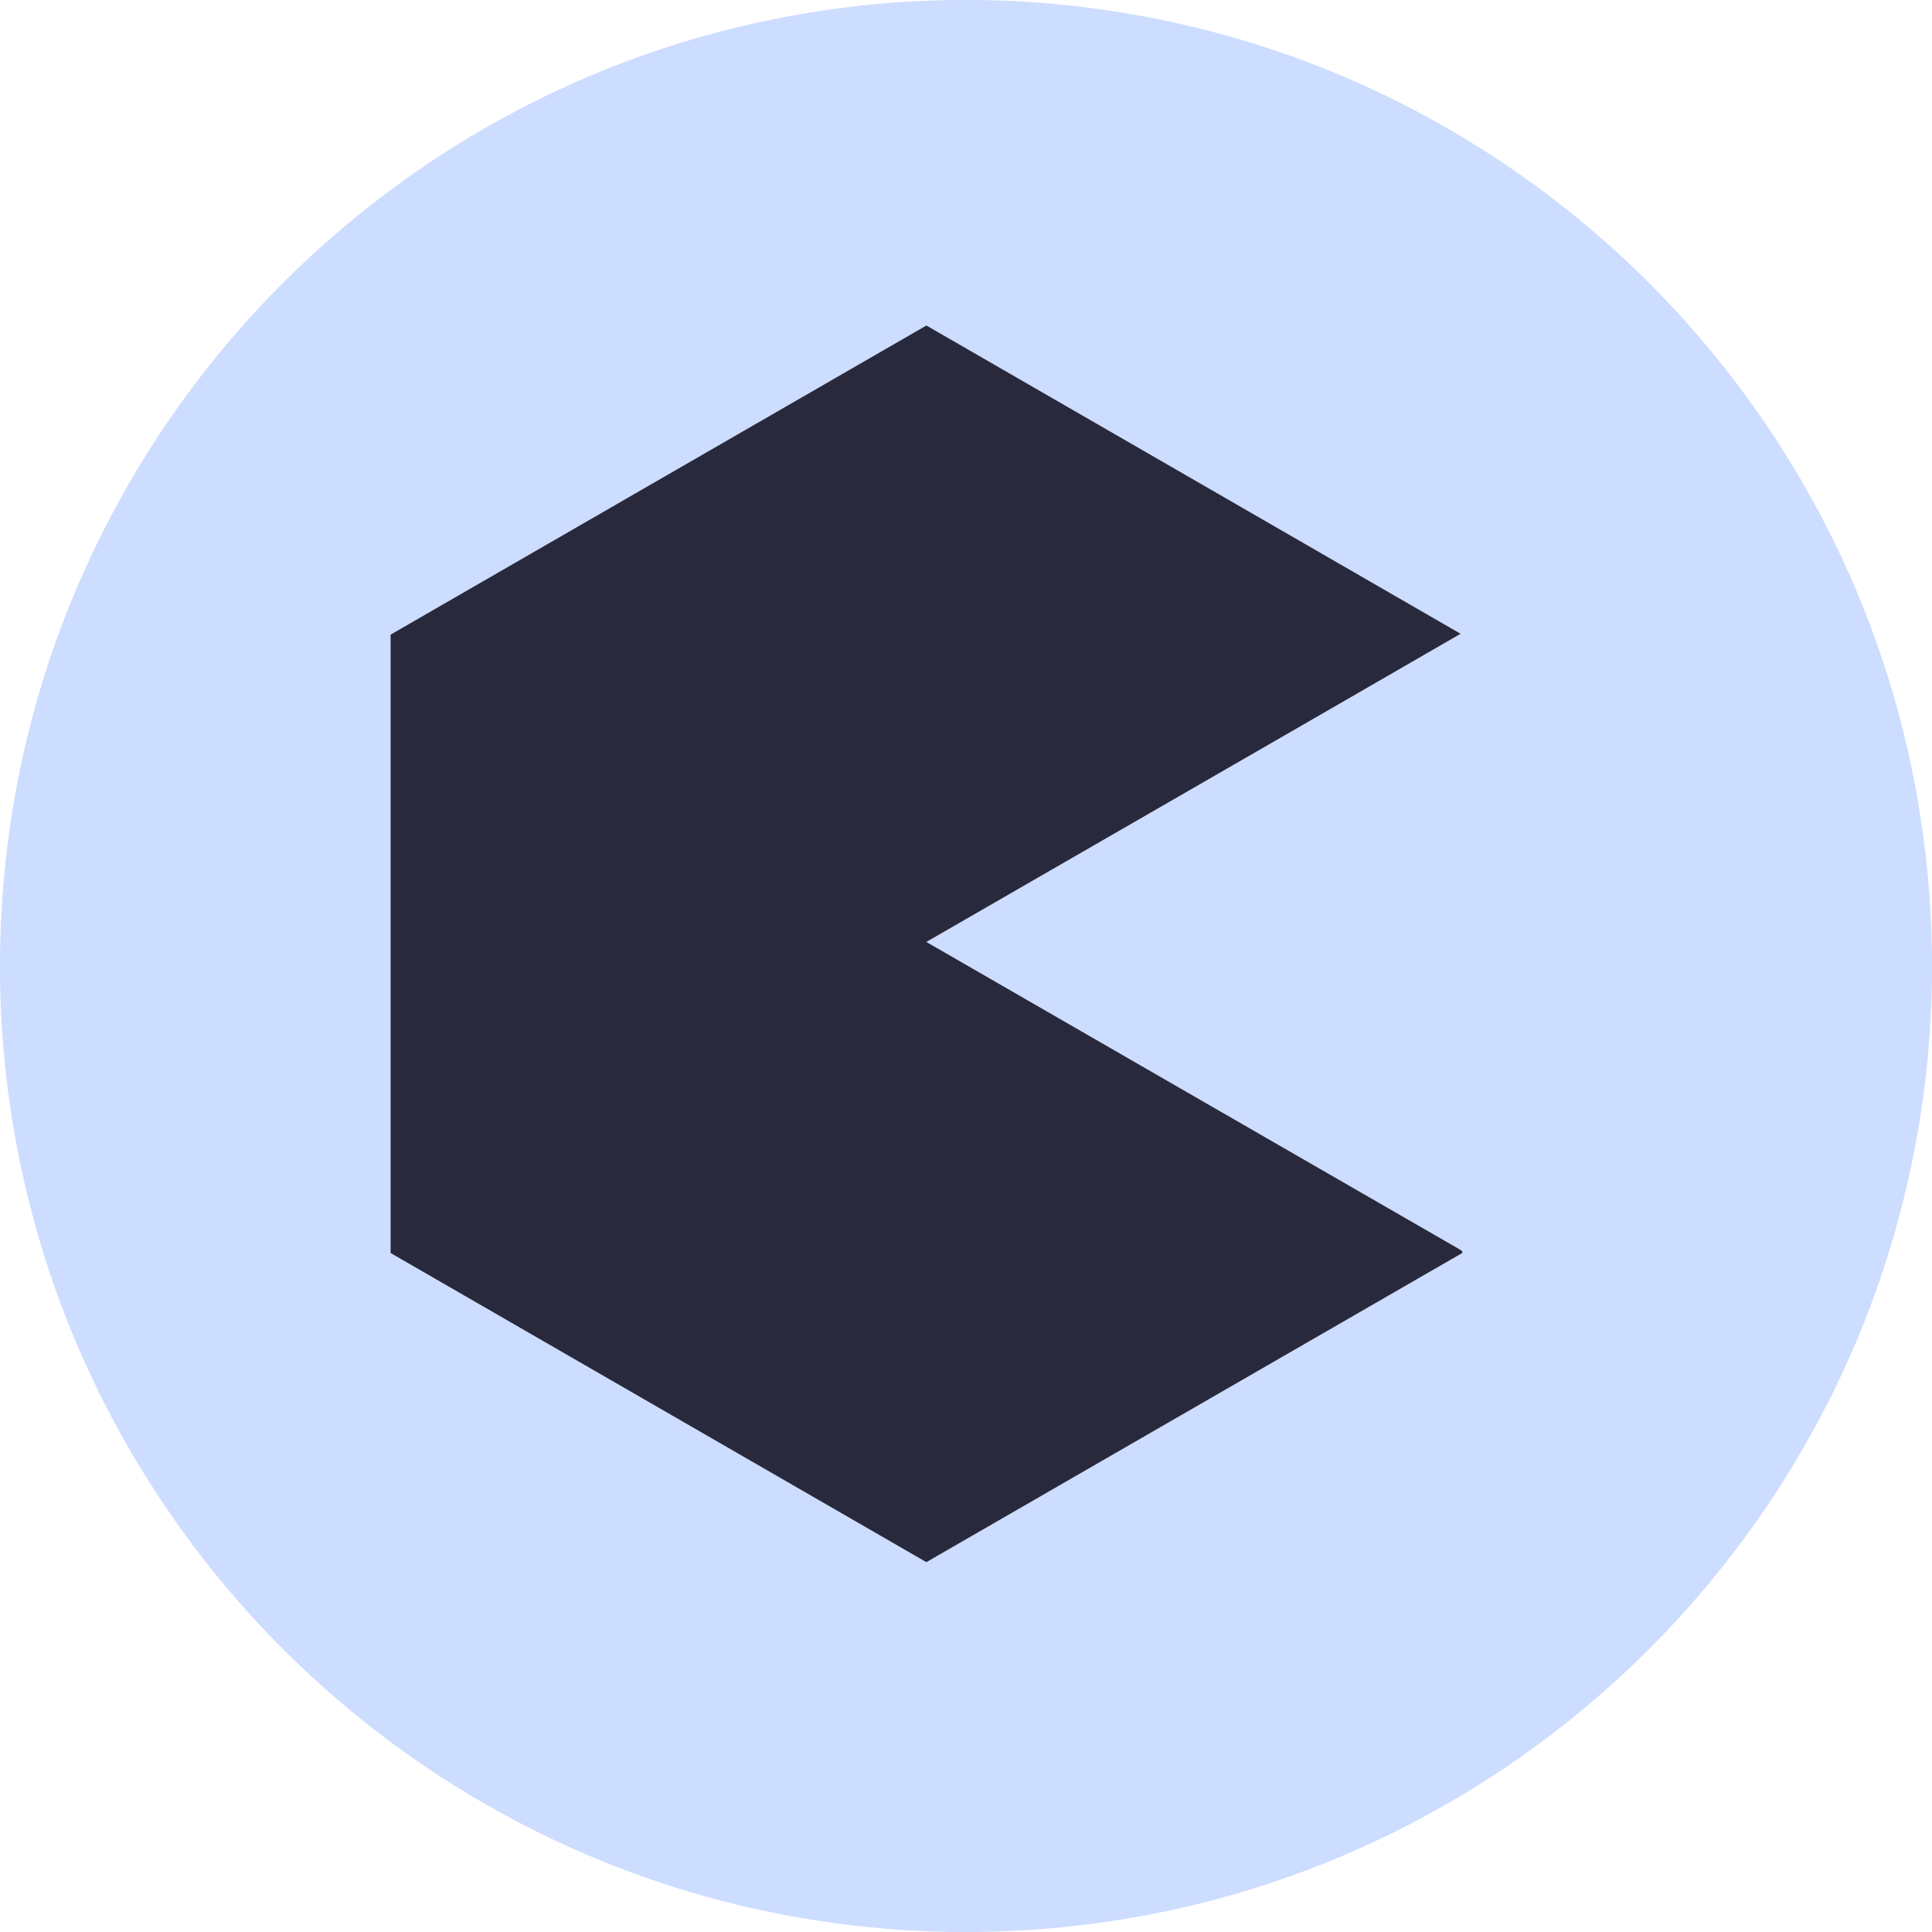 <?xml version="1.0" encoding="UTF-8" ?>
<!DOCTYPE svg PUBLIC "-//W3C//DTD SVG 1.1//EN" "http://www.w3.org/Graphics/SVG/1.1/DTD/svg11.dtd">
<svg width="1024pt" height="1024pt" viewBox="0 0 1024 1024" version="1.1" xmlns="http://www.w3.org/2000/svg">
<g id="#cdddffff">
<path fill="#cdddff" opacity="1.00" d=" M 504.79 0.00 L 519.64 0.00 C 595.29 1.15 670.68 19.07 738.49 52.70 C 801.08 83.58 857.18 127.46 902.34 180.67 C 941.52 226.74 972.48 279.80 993.17 336.63 C 1012.85 390.42 1023.12 447.56 1024.00 504.81 L 1024.00 519.01 C 1022.97 594.60 1005.16 669.95 971.66 737.75 C 940.89 800.38 897.10 856.54 843.99 901.79 C 790.56 947.39 727.66 981.87 660.40 1002.16 C 614.41 1016.11 566.43 1023.33 518.39 1024.00 L 505.71 1024.00 C 444.31 1023.21 383.04 1011.50 325.84 989.10 C 268.46 966.72 215.23 933.79 169.48 892.55 C 117.18 845.50 74.67 787.59 45.60 723.51 C 16.33 659.30 0.89 588.94 0.00 518.40 L 0.00 504.99 C 0.70 461.31 6.72 417.69 18.38 375.57 C 37.15 307.31 70.46 243.13 115.27 188.34 C 164.99 127.37 228.90 78.04 300.57 45.56 C 364.52 16.43 434.55 1.02 504.79 0.00 M 207.02 336.36 C 206.98 445.61 207.00 554.86 207.01 664.12 C 301.66 718.75 396.32 773.37 490.99 827.98 C 585.73 773.38 680.40 718.66 775.14 664.06 C 775.15 662.55 773.43 662.26 772.49 661.53 C 678.64 607.48 584.84 553.32 490.99 499.25 C 585.37 444.79 679.83 390.46 774.16 335.91 C 679.80 281.41 585.40 226.98 491.01 172.51 C 396.33 227.11 301.70 281.77 207.02 336.36 Z" />
</g>
<g id="#28293dff">
<path fill="#28293d" opacity="1.00" d=" M 207.02 336.36 C 301.70 281.77 396.33 227.11 491.01 172.51 C 585.40 226.98 679.80 281.41 774.16 335.91 C 679.83 390.46 585.37 444.79 490.99 499.25 C 584.84 553.32 678.64 607.48 772.49 661.53 C 773.43 662.26 775.15 662.55 775.14 664.06 C 680.40 718.66 585.73 773.38 490.99 827.98 C 396.32 773.37 301.66 718.75 207.01 664.12 C 207.00 554.86 206.98 445.61 207.02 336.36 Z" />
</g>
</svg>
